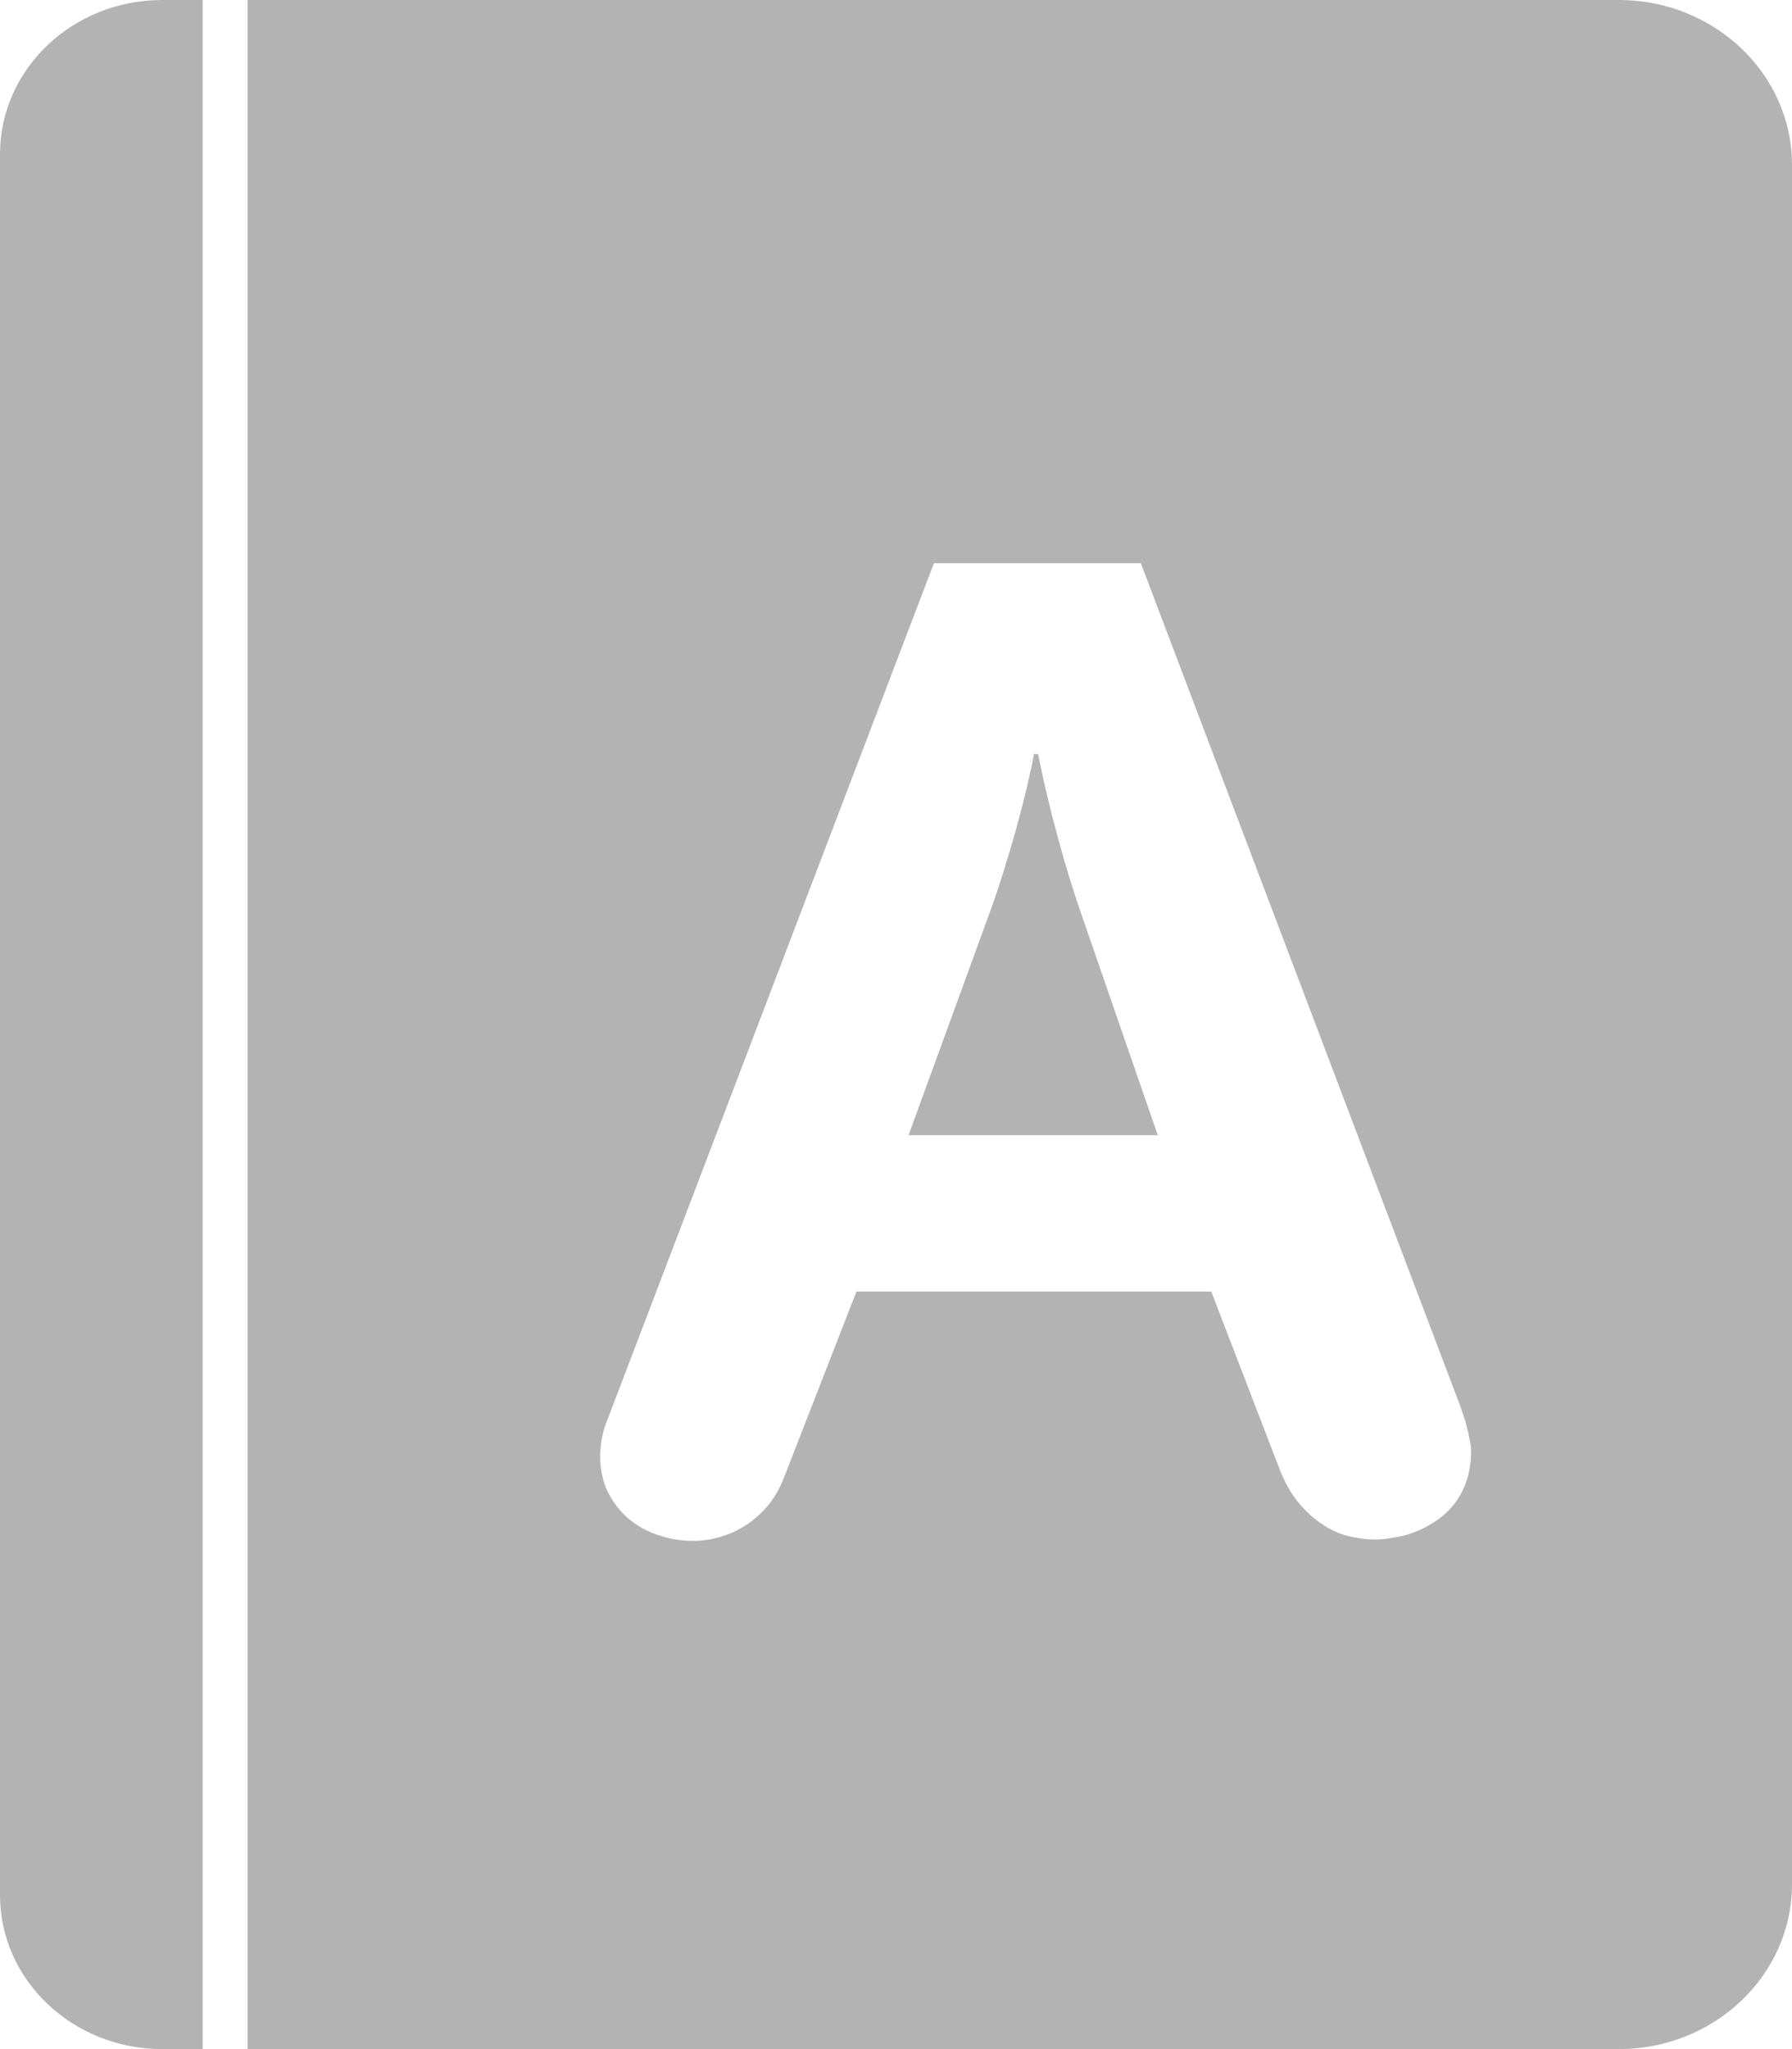 <svg width="14" height="16" viewBox="0 0 14 16" fill="none" xmlns="http://www.w3.org/2000/svg">
<g clip-path="url(#clip0_499_2634)">
<path d="M0 1.202V14.797C0 15.461 0.567 15.999 1.265 16H1.583V0H1.265C0.567 0.001 0.001 0.539 0 1.202Z" fill="#B3B3B3"/>
<path fill-rule="evenodd" clip-rule="evenodd" d="M1.934 0H12.648C13.394 0.001 13.999 0.576 14 1.286V14.714C13.999 15.424 13.394 15.999 12.648 16H1.934V0ZM11.405 10.97L8.913 4.398H7.296L4.733 11.119C4.717 11.163 4.705 11.208 4.698 11.254C4.692 11.3 4.689 11.339 4.689 11.372C4.689 11.475 4.709 11.566 4.747 11.647C4.788 11.728 4.841 11.797 4.907 11.856C4.975 11.913 5.052 11.956 5.138 11.985C5.226 12.016 5.318 12.032 5.415 12.032C5.483 12.032 5.552 12.022 5.622 12.002C5.691 11.983 5.757 11.954 5.82 11.914C5.884 11.873 5.943 11.822 5.996 11.76C6.049 11.697 6.092 11.623 6.125 11.537L6.691 10.085H9.463L9.991 11.457C10.034 11.569 10.085 11.662 10.146 11.735C10.206 11.806 10.269 11.863 10.335 11.905C10.403 11.95 10.472 11.98 10.541 11.996C10.613 12.013 10.681 12.021 10.745 12.021C10.785 12.021 10.831 12.016 10.883 12.007C10.936 12 10.99 11.986 11.045 11.966C11.1 11.946 11.154 11.918 11.207 11.883C11.262 11.849 11.31 11.806 11.353 11.754C11.395 11.703 11.429 11.642 11.454 11.573C11.48 11.501 11.493 11.419 11.493 11.325C11.493 11.301 11.489 11.274 11.482 11.243C11.476 11.212 11.469 11.18 11.46 11.146C11.453 11.114 11.444 11.081 11.432 11.05C11.421 11.019 11.412 10.992 11.405 10.97ZM8.44 7.115L9.045 8.864H7.098L7.736 7.115C7.782 6.989 7.824 6.86 7.863 6.73C7.903 6.6 7.938 6.479 7.967 6.367C7.997 6.255 8.021 6.157 8.039 6.073C8.059 5.988 8.072 5.927 8.077 5.888H8.11C8.118 5.927 8.131 5.988 8.149 6.073C8.167 6.155 8.19 6.252 8.218 6.364C8.247 6.476 8.28 6.597 8.317 6.727C8.355 6.857 8.396 6.987 8.44 7.115Z" fill="#B3B3B3"/>
</g>
<defs>
<clipPath id="clip0_499_2634">
<rect width="14" height="16" fill="white"/>
</clipPath>
</defs>
</svg>
